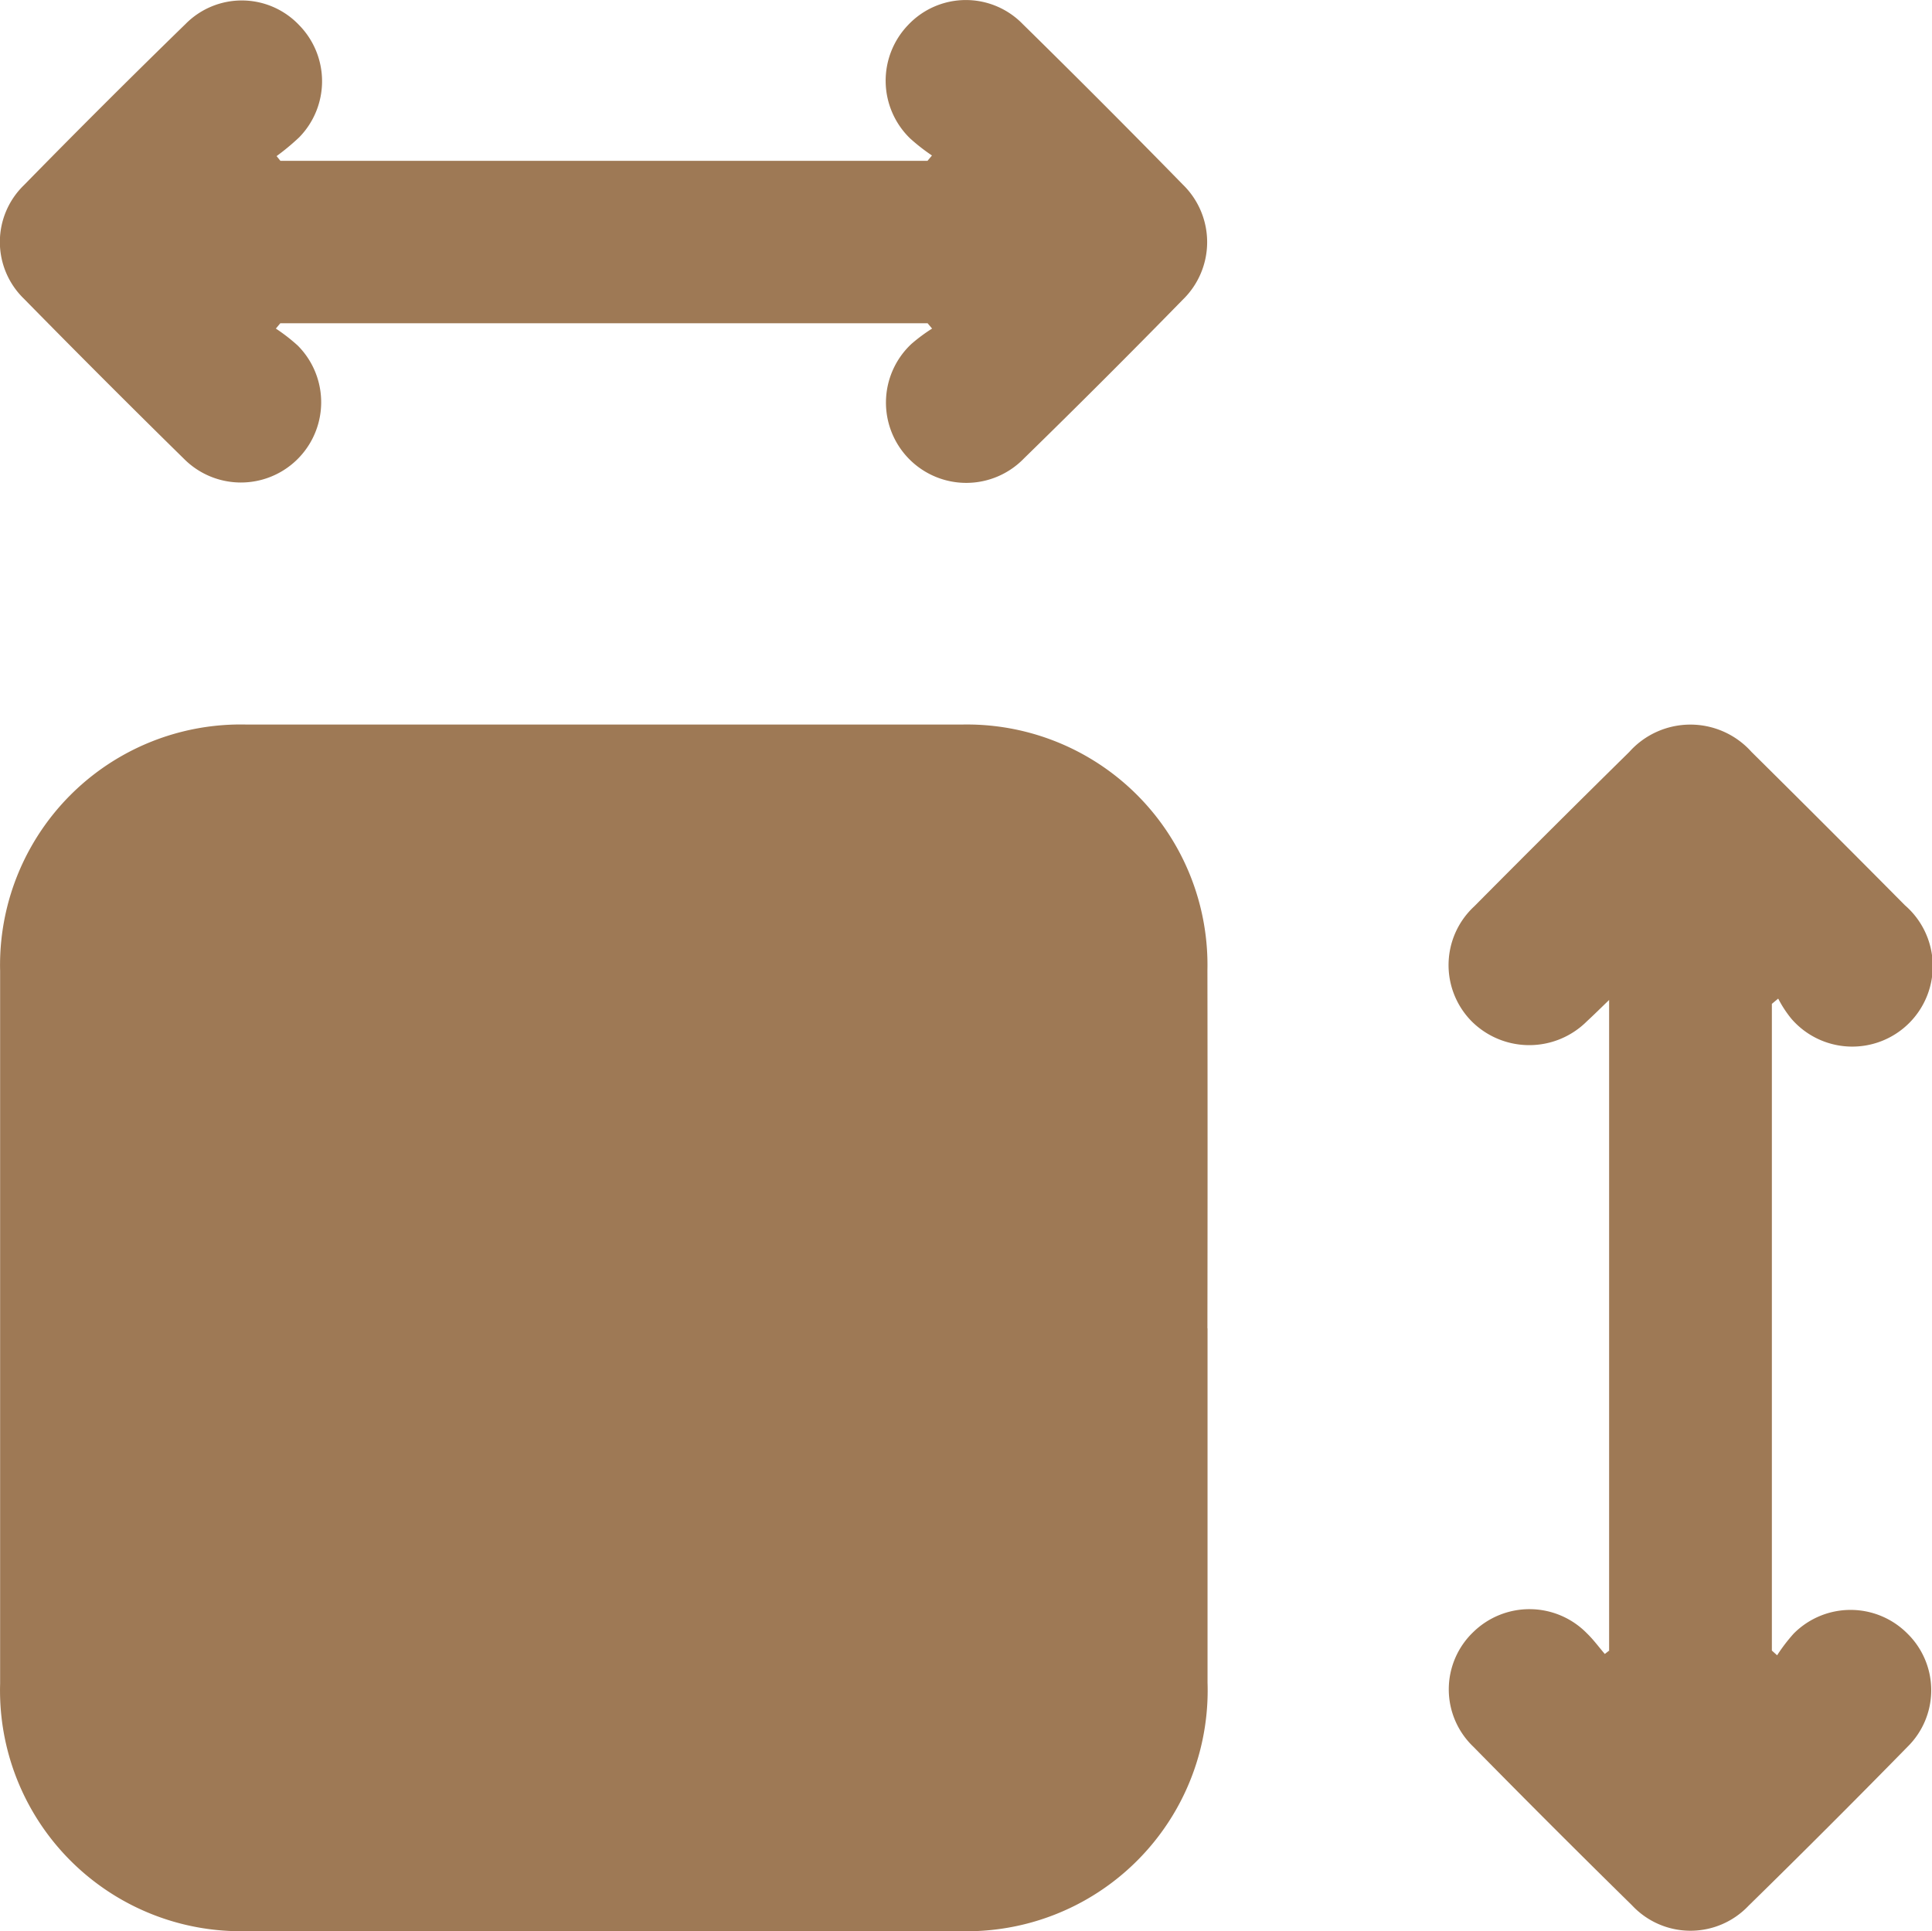 <svg id="Grupo_343" data-name="Grupo 343" xmlns="http://www.w3.org/2000/svg" xmlns:xlink="http://www.w3.org/1999/xlink" width="32.335" height="32.327" viewBox="0 0 32.335 32.327">
  <defs>
    <clipPath id="clip-path">
      <rect id="Rectángulo_174" data-name="Rectángulo 174" width="32.335" height="32.327" fill="#9e7955"/>
    </clipPath>
  </defs>
  <g id="Grupo_340" data-name="Grupo 340" clip-path="url(#clip-path)">
    <path id="Trazado_1755" data-name="Trazado 1755" d="M20.214,106.024q0,2.966,0,5.931a4.031,4.031,0,0,1-4.162,4.159q-5.95,0-11.9,0A4.03,4.03,0,0,1,.006,111.97q0-5.963,0-11.926a4.027,4.027,0,0,1,4.13-4.126q5.982,0,11.963,0a4.025,4.025,0,0,1,4.113,4.112q.005,3,0,5.994" transform="translate(-0.004 -83.79)" fill="#9e7955"/>
    <path id="Trazado_1756" data-name="Trazado 1756" d="M194.459,111.479v-10.9c-.151.146-.259.253-.371.356a1.365,1.365,0,0,1-1.931,0,1.339,1.339,0,0,1,.045-1.923q1.289-1.3,2.594-2.584a1.372,1.372,0,0,1,2.047,0q1.29,1.277,2.567,2.566a1.347,1.347,0,1,1-1.9,1.9,1.922,1.922,0,0,1-.221-.338l-.106.088v10.825l.088.079a2.849,2.849,0,0,1,.279-.365,1.341,1.341,0,0,1,1.9,0,1.328,1.328,0,0,1,0,1.9q-1.314,1.342-2.656,2.656a1.338,1.338,0,0,1-1.951-.005q-1.34-1.316-2.656-2.655a1.327,1.327,0,0,1,0-1.921,1.345,1.345,0,0,1,1.9.022c.11.106.2.23.3.346l.068-.053" transform="translate(-167.528 -83.841)" fill="#9e7955"/>
    <path id="Trazado_1757" data-name="Trazado 1757" d="M15.594,2.6a3.24,3.24,0,0,1-.363-.284A1.345,1.345,0,0,1,15.2.417,1.327,1.327,0,0,1,17.119.405q1.351,1.327,2.675,2.682a1.343,1.343,0,0,1,0,1.931q-1.312,1.343-2.656,2.655a1.344,1.344,0,1,1-1.883-1.917A2.828,2.828,0,0,1,15.6,5.5l-.075-.089H4.691L4.617,5.5a3.045,3.045,0,0,1,.365.283,1.343,1.343,0,1,1-1.9,1.9Q1.726,6.351.4,5a1.323,1.323,0,0,1,0-1.9Q1.741,1.73,3.107.4a1.322,1.322,0,0,1,1.9.021,1.342,1.342,0,0,1,0,1.878,3.915,3.915,0,0,1-.378.314l.064.079h10.83l.073-.087" transform="translate(0 0)" fill="#9e7955"/>
  </g>
</svg>
